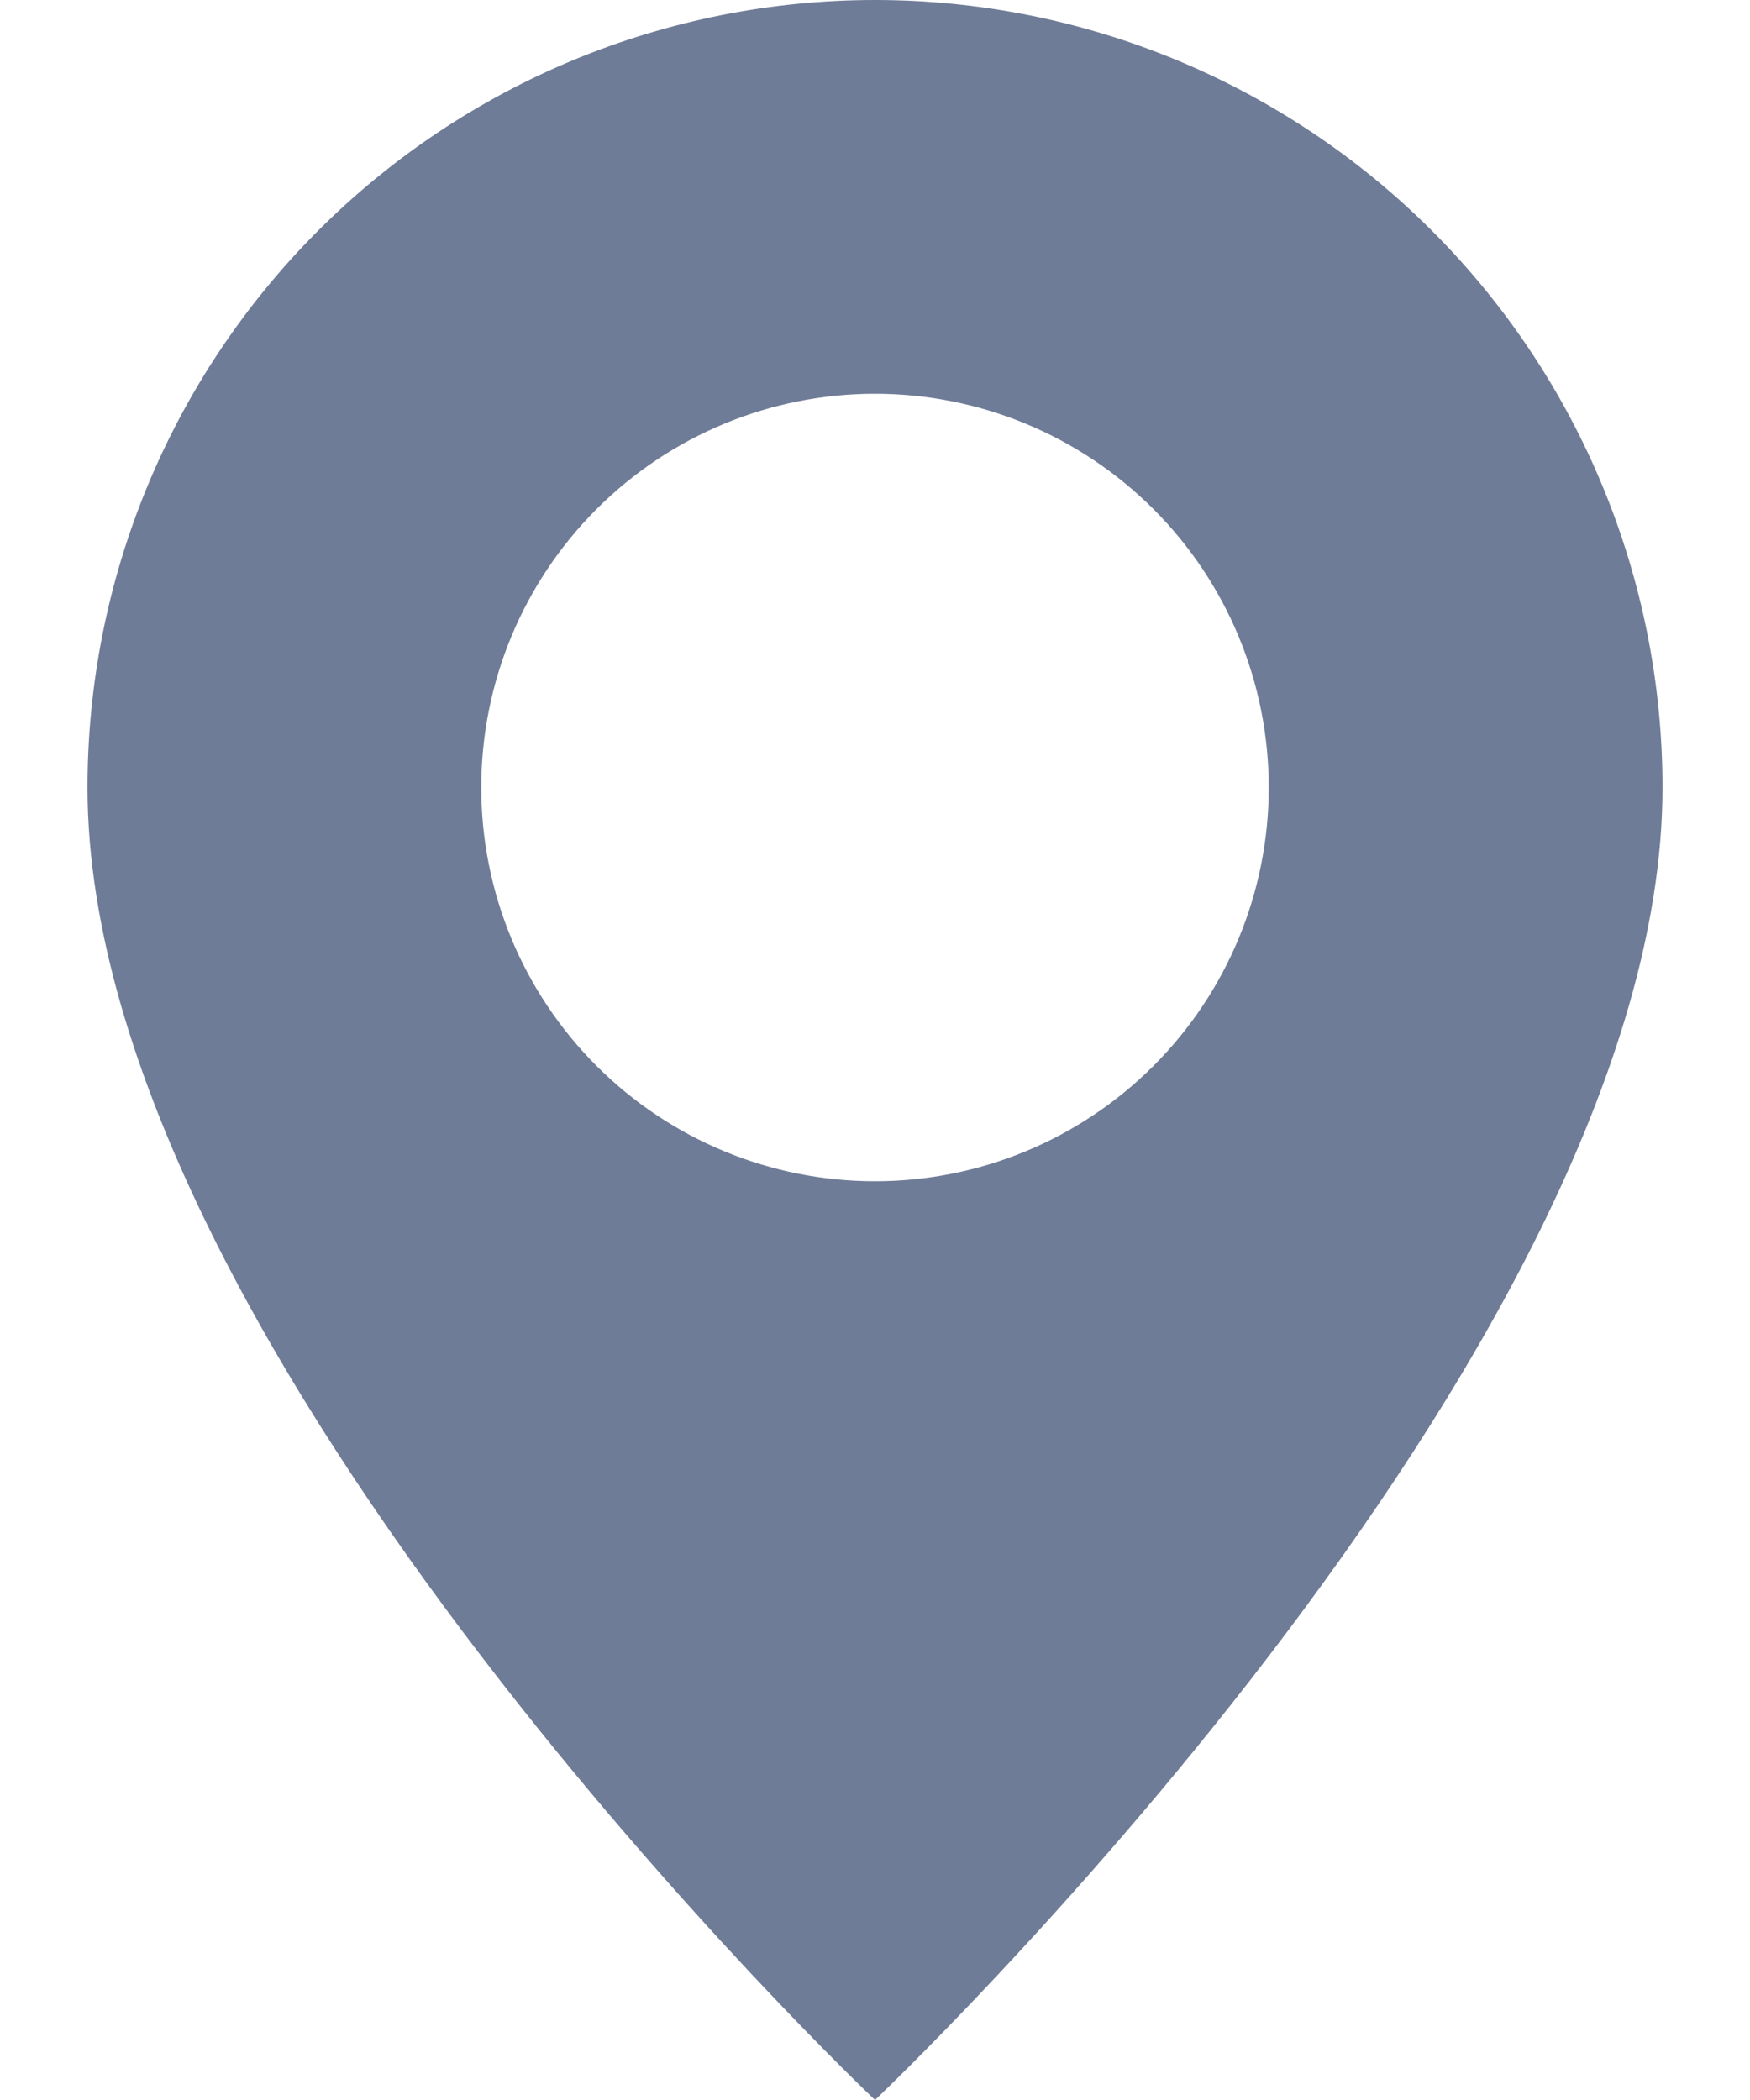 <svg width="10" height="12" viewBox="0 0 10 12" fill="none" xmlns="http://www.w3.org/2000/svg">
<path d="M5 12C5 12 9.5 7.736 9.5 4.5C9.5 3.307 9.026 2.162 8.182 1.318C7.338 0.474 6.193 0 5 0C3.807 0 2.662 0.474 1.818 1.318C0.974 2.162 0.5 3.307 0.5 4.5C0.5 7.736 5 12 5 12ZM5 6.75C4.403 6.75 3.831 6.513 3.409 6.091C2.987 5.669 2.75 5.097 2.75 4.5C2.75 3.903 2.987 3.331 3.409 2.909C3.831 2.487 4.403 2.25 5 2.25C5.597 2.25 6.169 2.487 6.591 2.909C7.013 3.331 7.25 3.903 7.25 4.5C7.25 5.097 7.013 5.669 6.591 6.091C6.169 6.513 5.597 6.75 5 6.75Z" fill="#6F7C97"/>
</svg>
